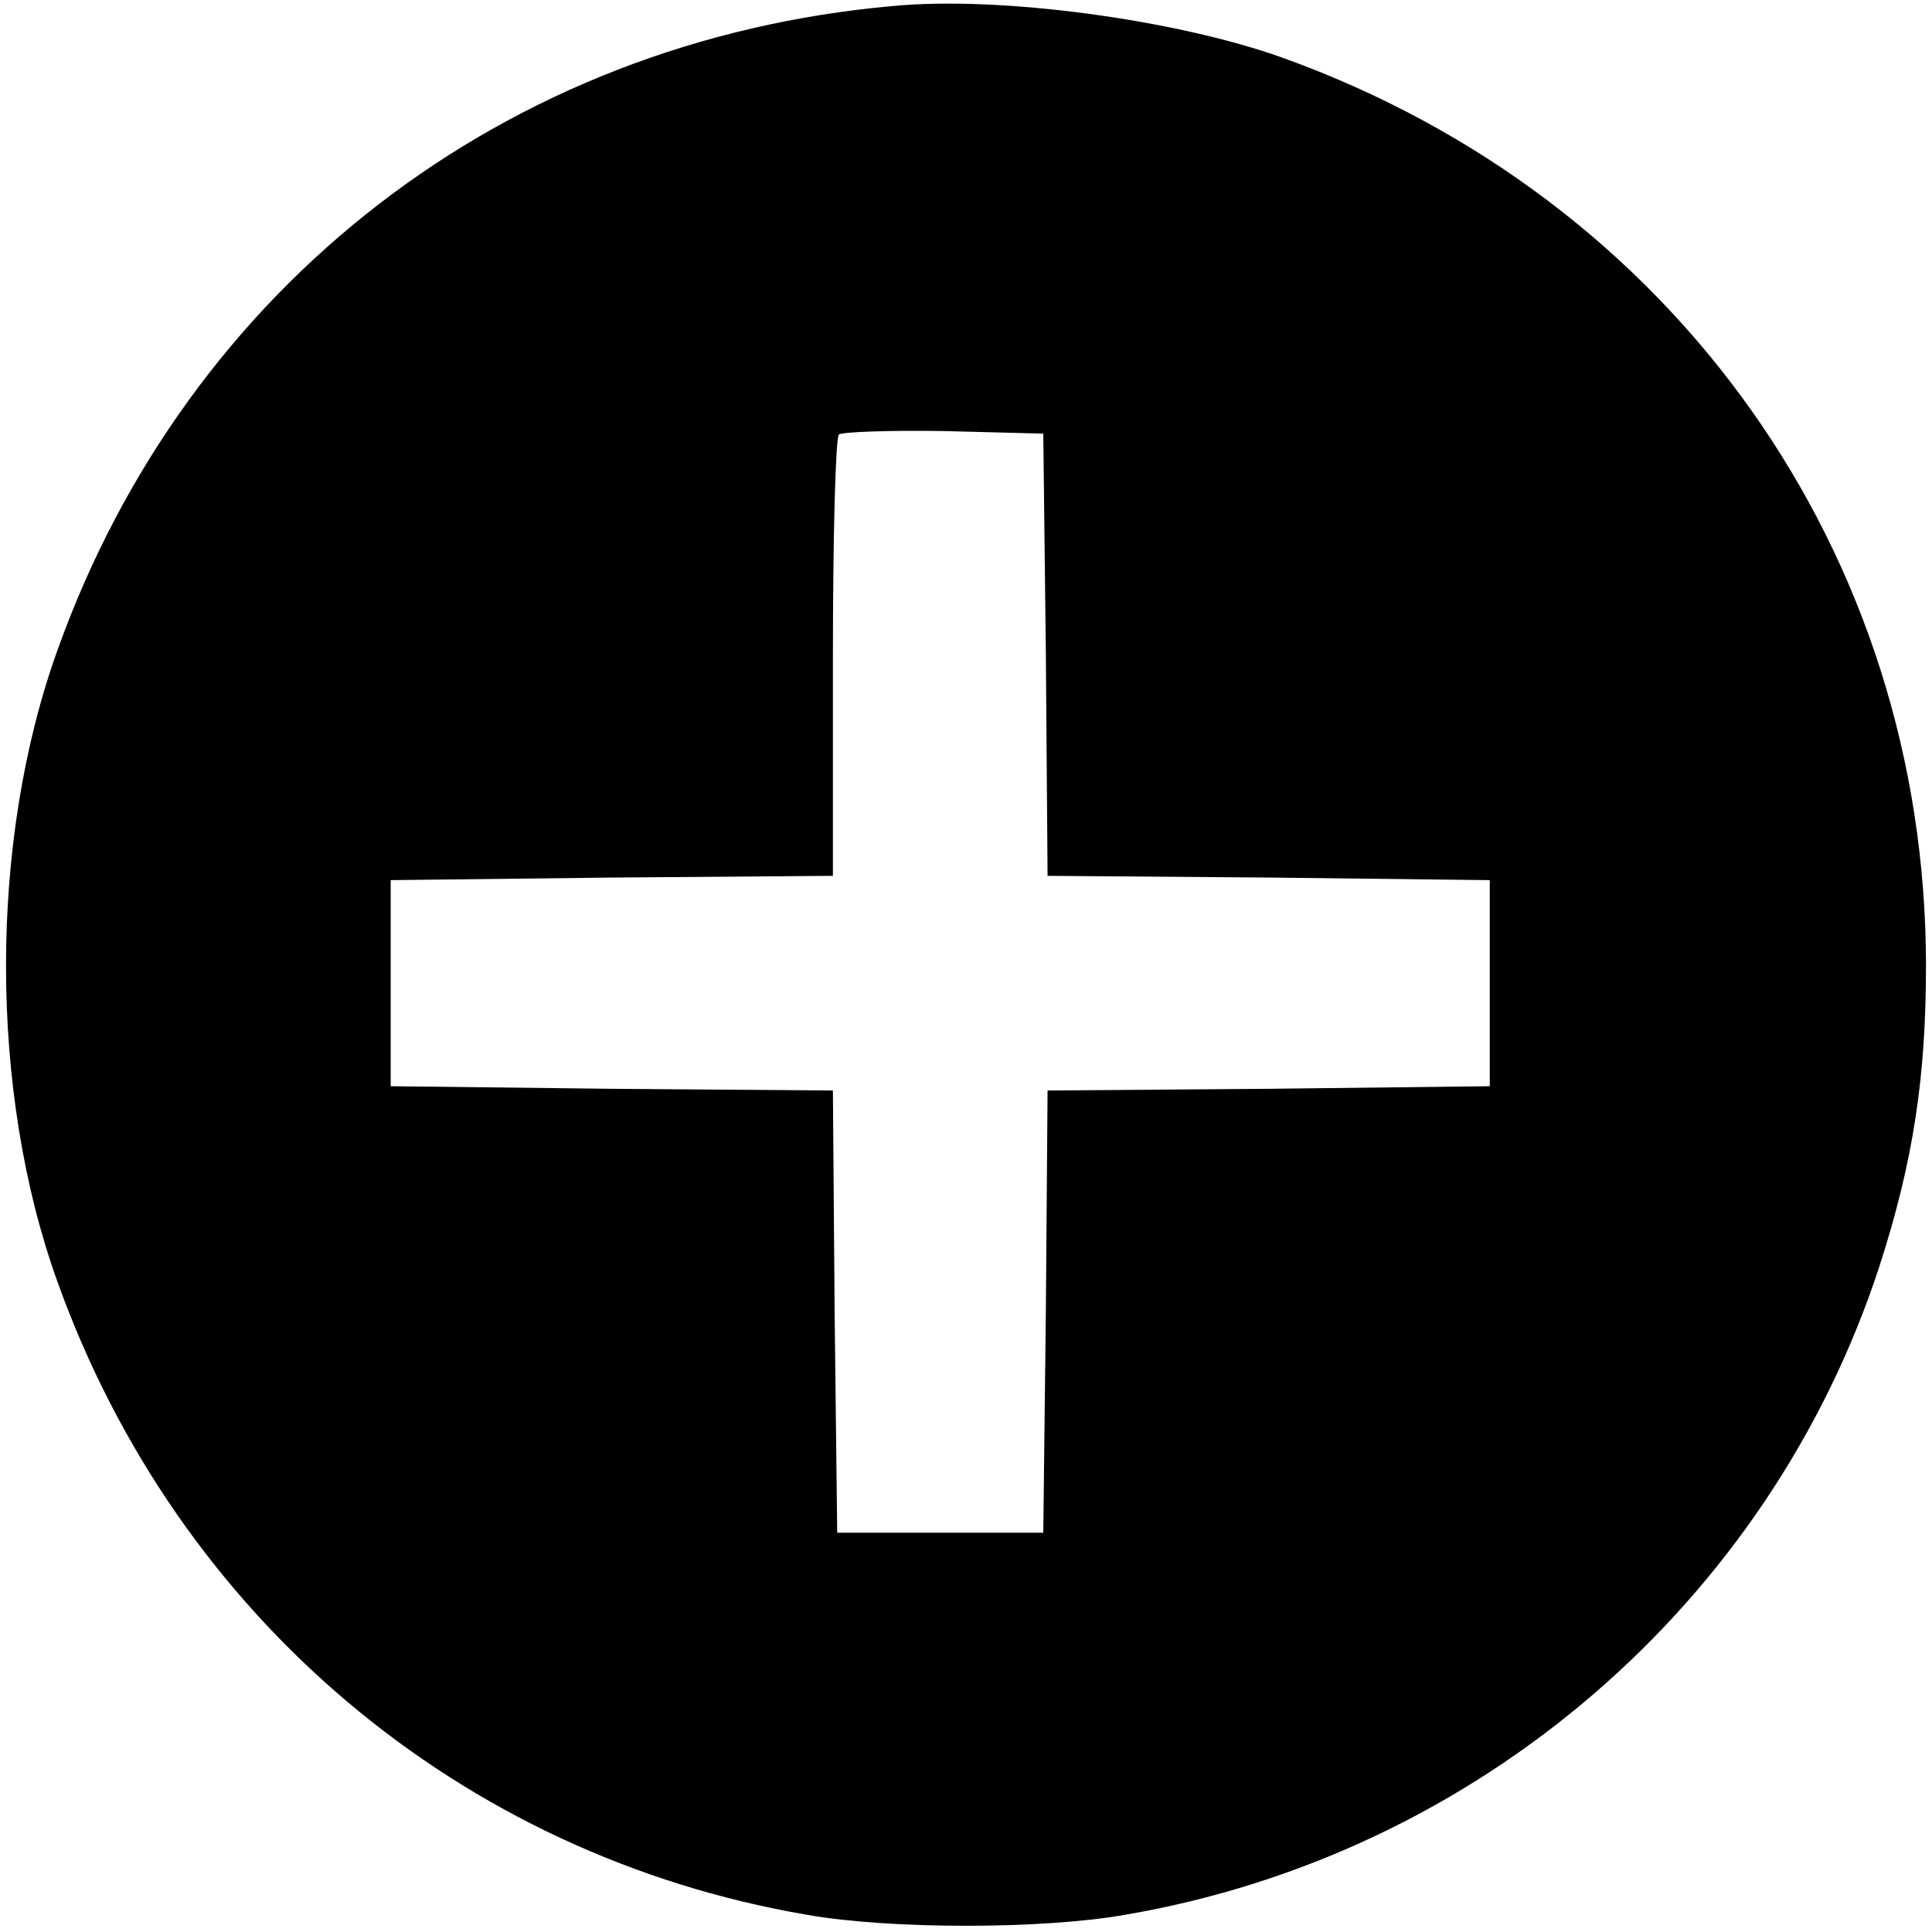 <?xml version="1.0" standalone="no"?>
<!DOCTYPE svg PUBLIC "-//W3C//DTD SVG 20010904//EN"
 "http://www.w3.org/TR/2001/REC-SVG-20010904/DTD/svg10.dtd">
<svg version="1.0" xmlns="http://www.w3.org/2000/svg"
 width="225pt" height="225pt" viewBox="0 0 225 225"
 preserveAspectRatio="xMidYMid meet">

<g transform="translate(0,225) scale(0.1,-0.1)"
fill="#000000" stroke="none">
<path d="M1040 2243 c-451 -40 -821 -325 -973 -750 -80 -222 -80 -514 0 -736
140 -390 469 -668 873 -737 96 -17 274 -17 370 0 411 70 751 363 879 756 39
121 54 219 54 349 0 480 -293 894 -750 1058 -123 44 -328 72 -453 60z m178
-755 l2 -258 258 -2 257 -3 0 -120 0 -120 -257 -3 -258 -2 -2 -258 -3 -257
-120 0 -120 0 -3 257 -2 258 -258 2 -257 3 0 120 0 120 258 3 257 2 0 254 c0
139 3 256 7 260 4 3 59 5 122 4 l116 -3 3 -257z"/>
</g>
</svg>

